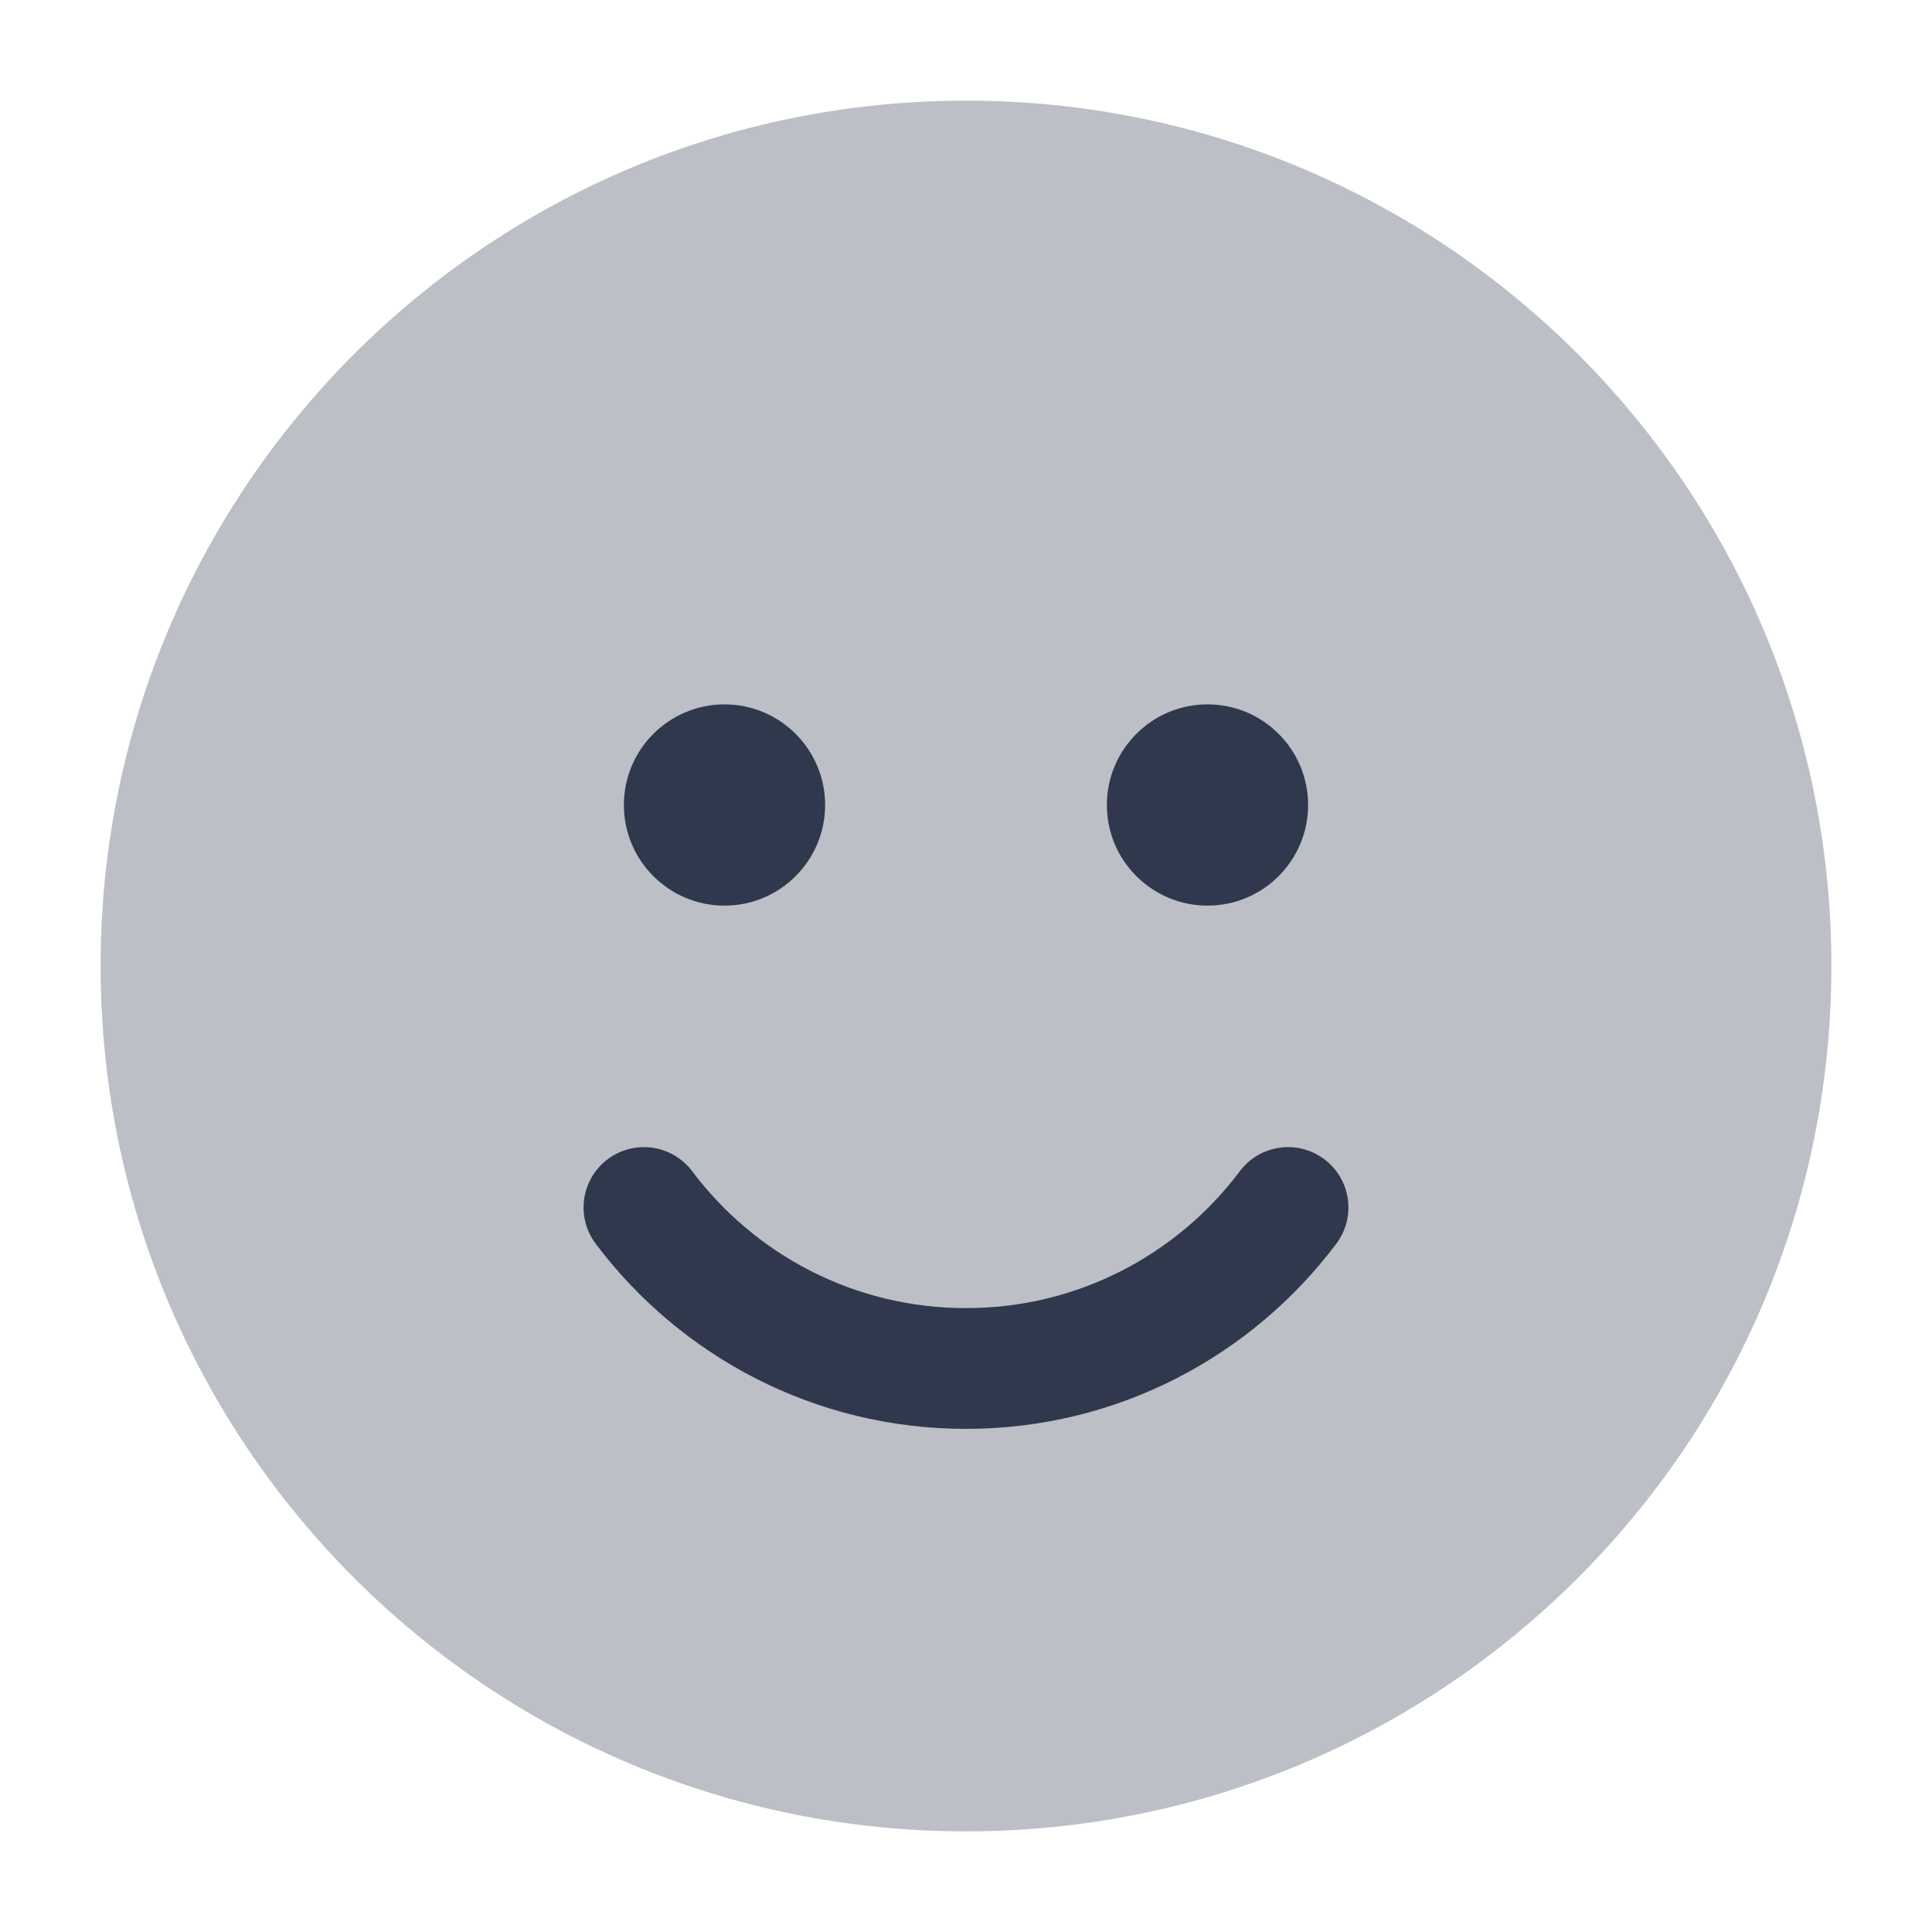 <svg width="24" height="24" viewBox="0 0 24 24" fill="none" xmlns="http://www.w3.org/2000/svg">
<path opacity="0.32" d="M12 1.25C6.063 1.25 1.25 6.063 1.25 12C1.25 17.937 6.063 22.75 12 22.75C17.937 22.75 22.75 17.937 22.75 12C22.75 6.063 17.937 1.25 12 1.25Z" fill="#2F384C"/>
<path fill-rule="evenodd" clip-rule="evenodd" d="M7.75 10C7.75 9.31 8.31 8.75 9 8.75C9.69 8.75 10.25 9.31 10.25 10C10.25 10.69 9.69 11.25 9 11.25C8.31 11.25 7.75 10.69 7.75 10ZM13.75 10C13.75 9.31 14.31 8.75 15 8.75C15.69 8.75 16.25 9.31 16.25 10C16.25 10.69 15.69 11.25 15 11.25C14.31 11.25 13.75 10.69 13.75 10ZM7.549 14.4C7.88 14.152 8.35 14.218 8.599 14.55C9.376 15.584 10.61 16.25 12 16.25C13.39 16.25 14.624 15.584 15.401 14.55C15.649 14.218 16.119 14.152 16.451 14.4C16.782 14.649 16.849 15.119 16.6 15.45C15.552 16.845 13.882 17.75 12 17.75C10.118 17.75 8.448 16.845 7.4 15.45C7.151 15.119 7.218 14.649 7.549 14.4Z" fill="#2F384C"/>
</svg>
